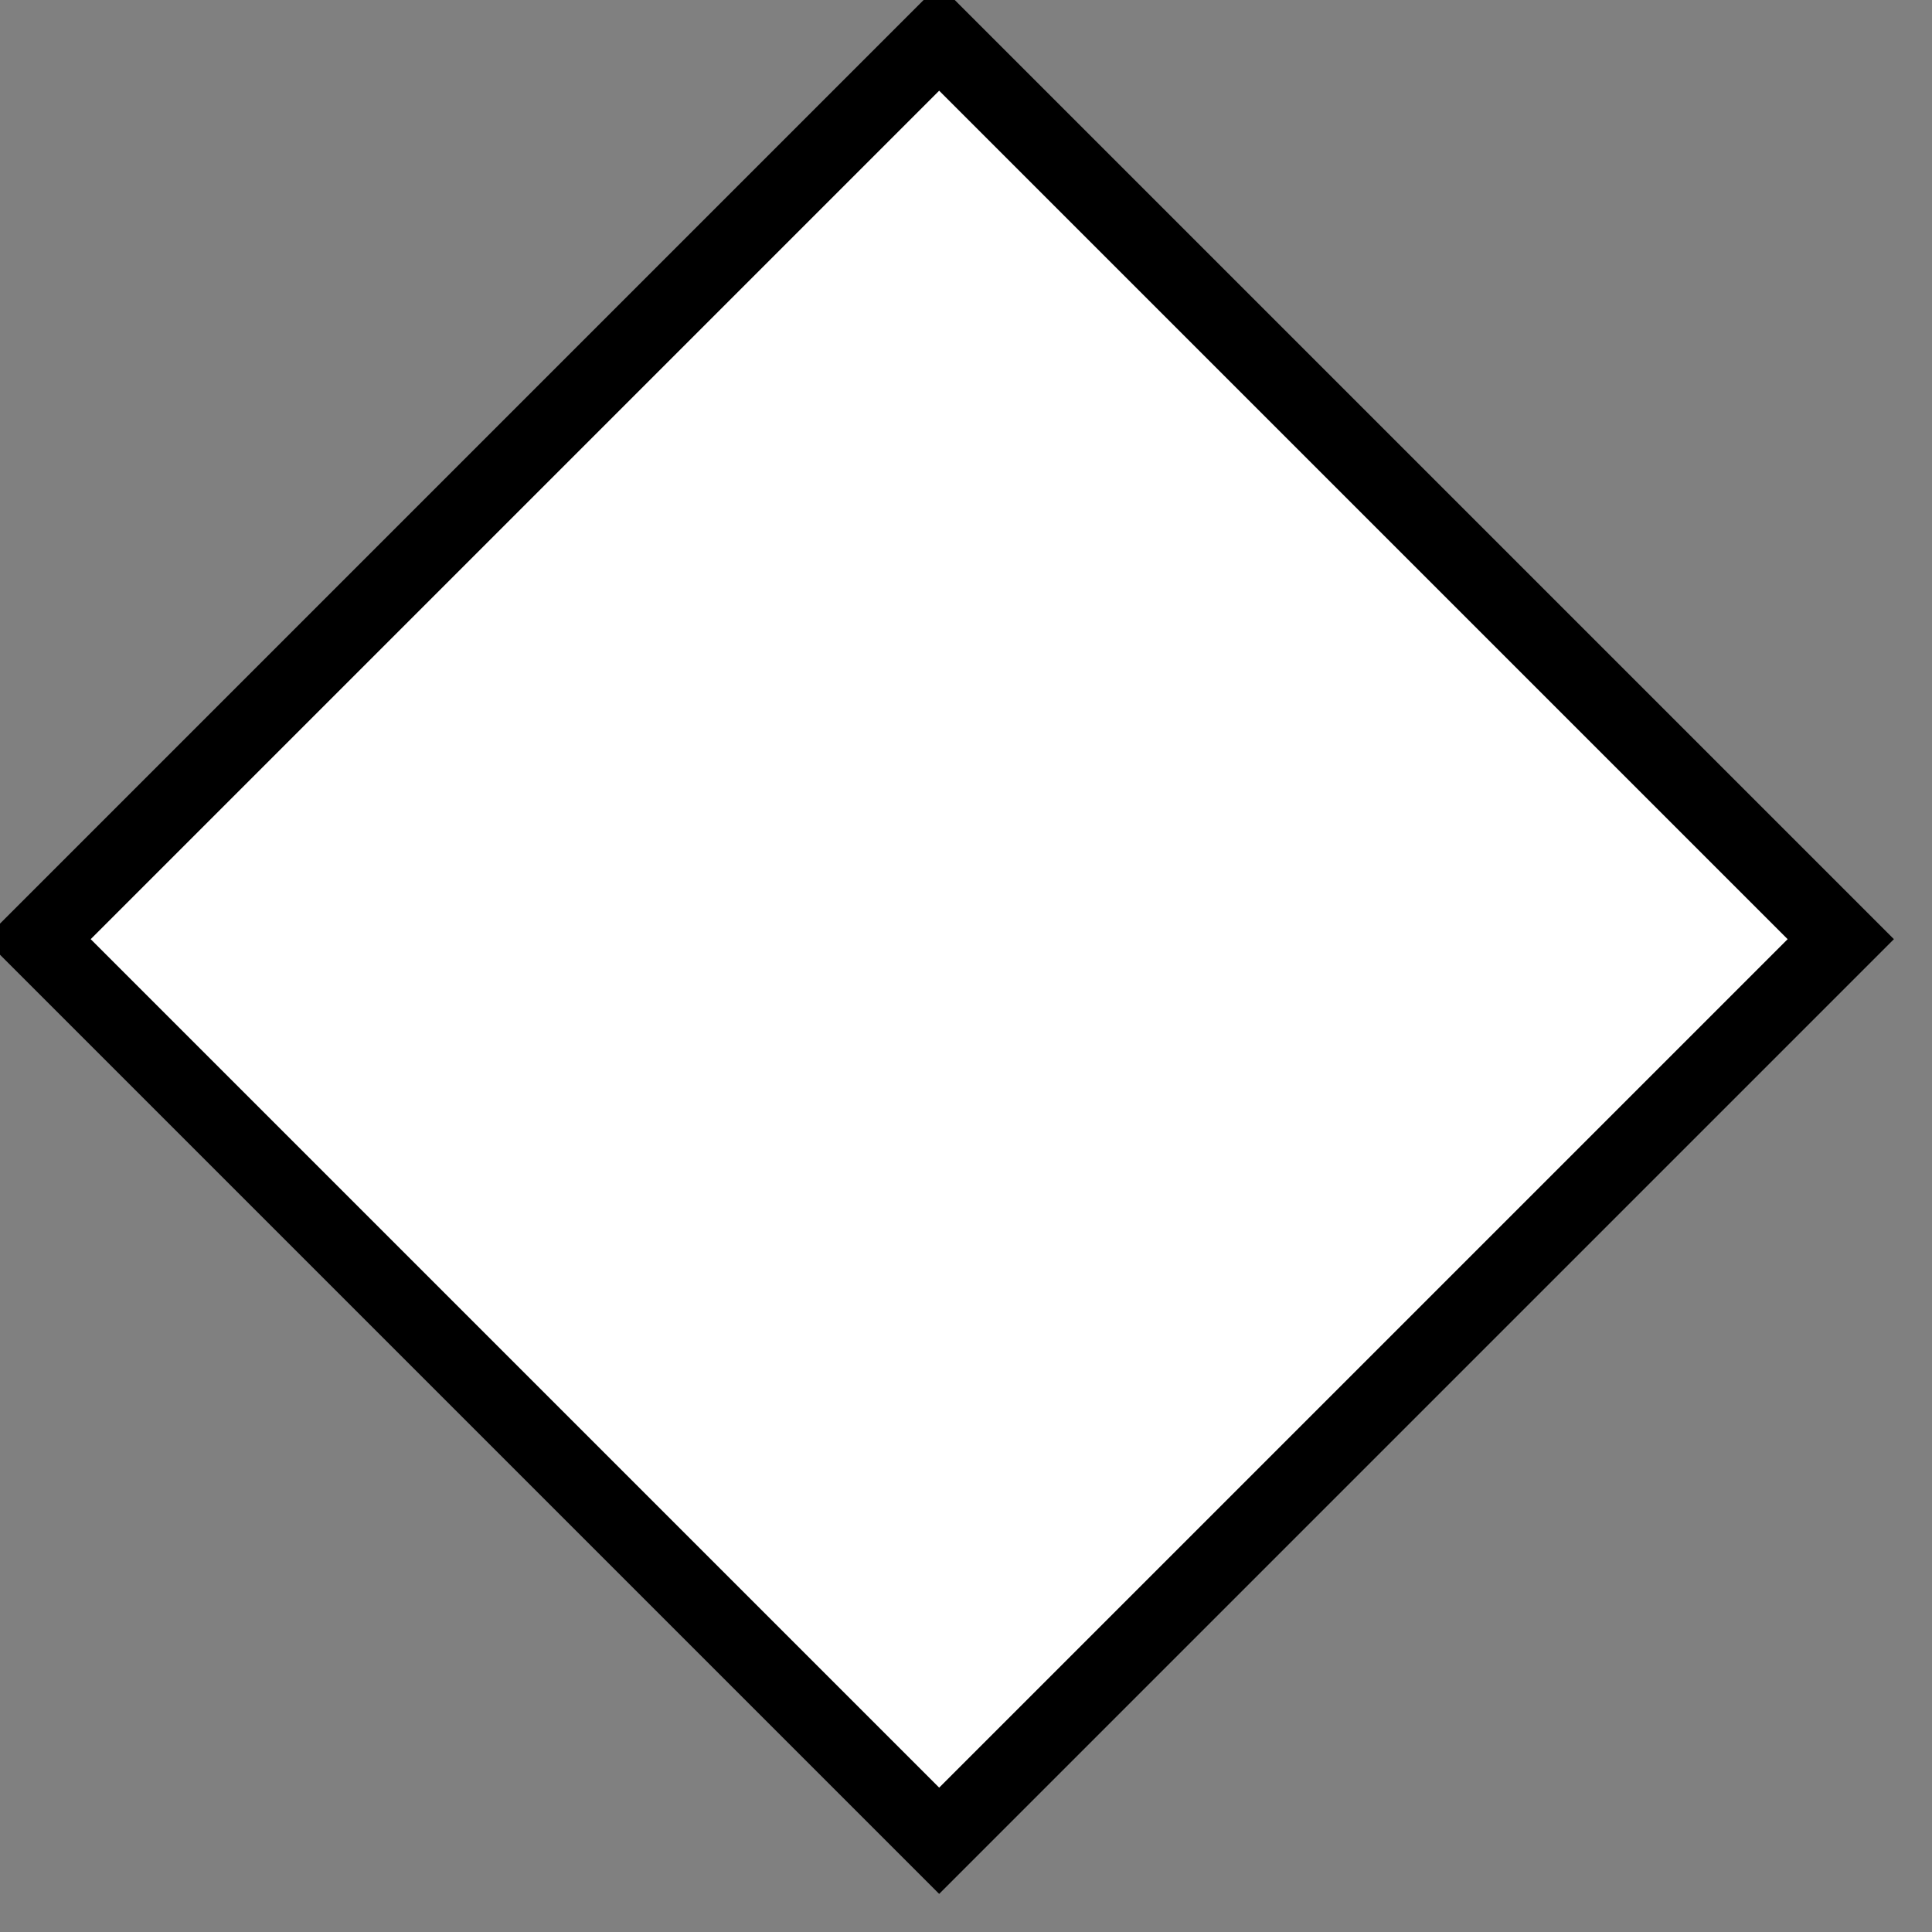 <?xml version="1.0" ?><svg height="36" id="undevelopedEvent" label="Undeveloped Event" version="1.1" width="36" xmlns="http://www.w3.org/2000/svg" xmlns:svg="http://www.w3.org/2000/svg">
    <rect width="100%" height="100%" fill="#808080" stroke="none"/>
    <g>
        <path d="M 17.5,0.7 34.3,17.5 17.5,34.3 0.7,17.5 z" style="fill:#ffffff; stroke:#000000; stroke-width:1.4;" />
    </g>
</svg>